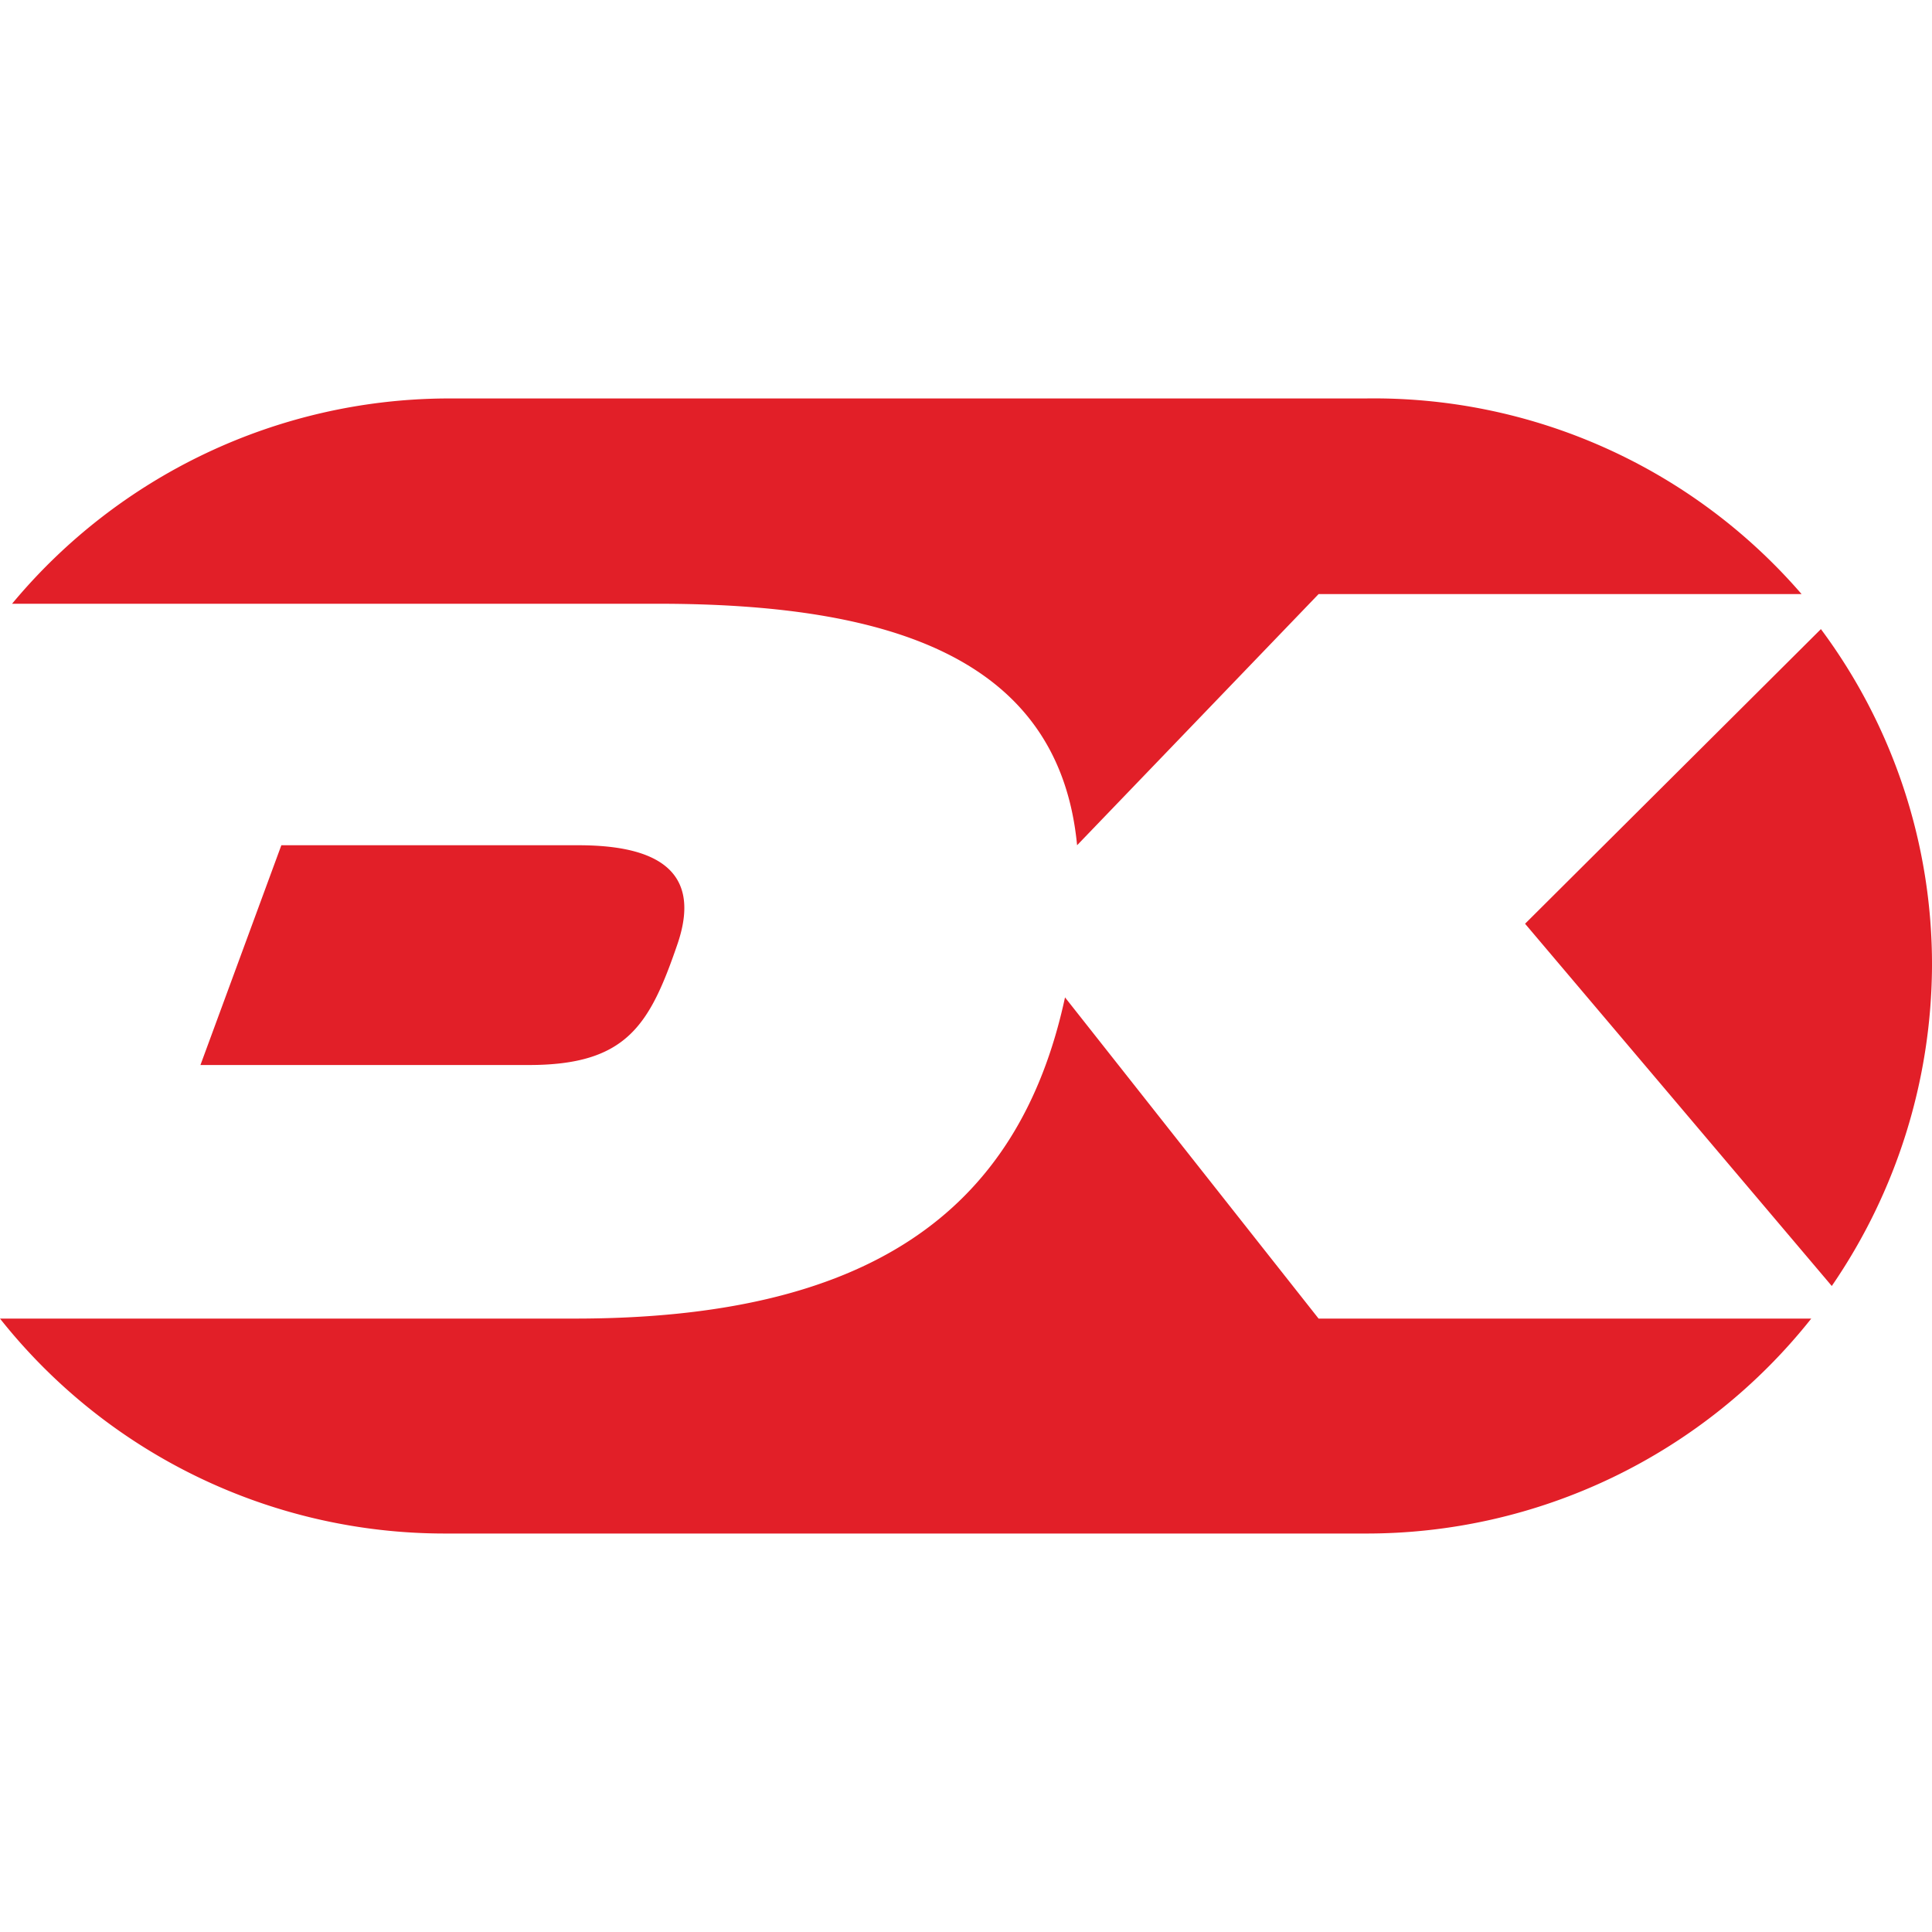 <svg xmlns="http://www.w3.org/2000/svg" width="16" height="16" viewBox="0 0 16 16">
<style>.dankort{fill:#e21f28}</style>
<path d="M12.63 7.65l2.54 3A4.72 4.72 0 0 0 16 8a4.65 4.65 0 0 0-.92-2.79zM5.45 5c1.89 0 3.32.43 3.47 2l2-2.08h4A4.68 4.68 0 0 0 11.3 3.3H3.68A4.71 4.71 0 0 0 .1 5zM2.33 7l-.67 1.82h2.72c.81 0 1-.33 1.23-1S5.34 7 4.79 7zM10.92 10.92l-2.1-2.66c-.39 1.81-1.67 2.66-4.06 2.66H0a4.7 4.7 0 0 0 3.68 1.78h7.62a4.7 4.7 0 0 0 3.7-1.78z" class="dankort"/></svg>